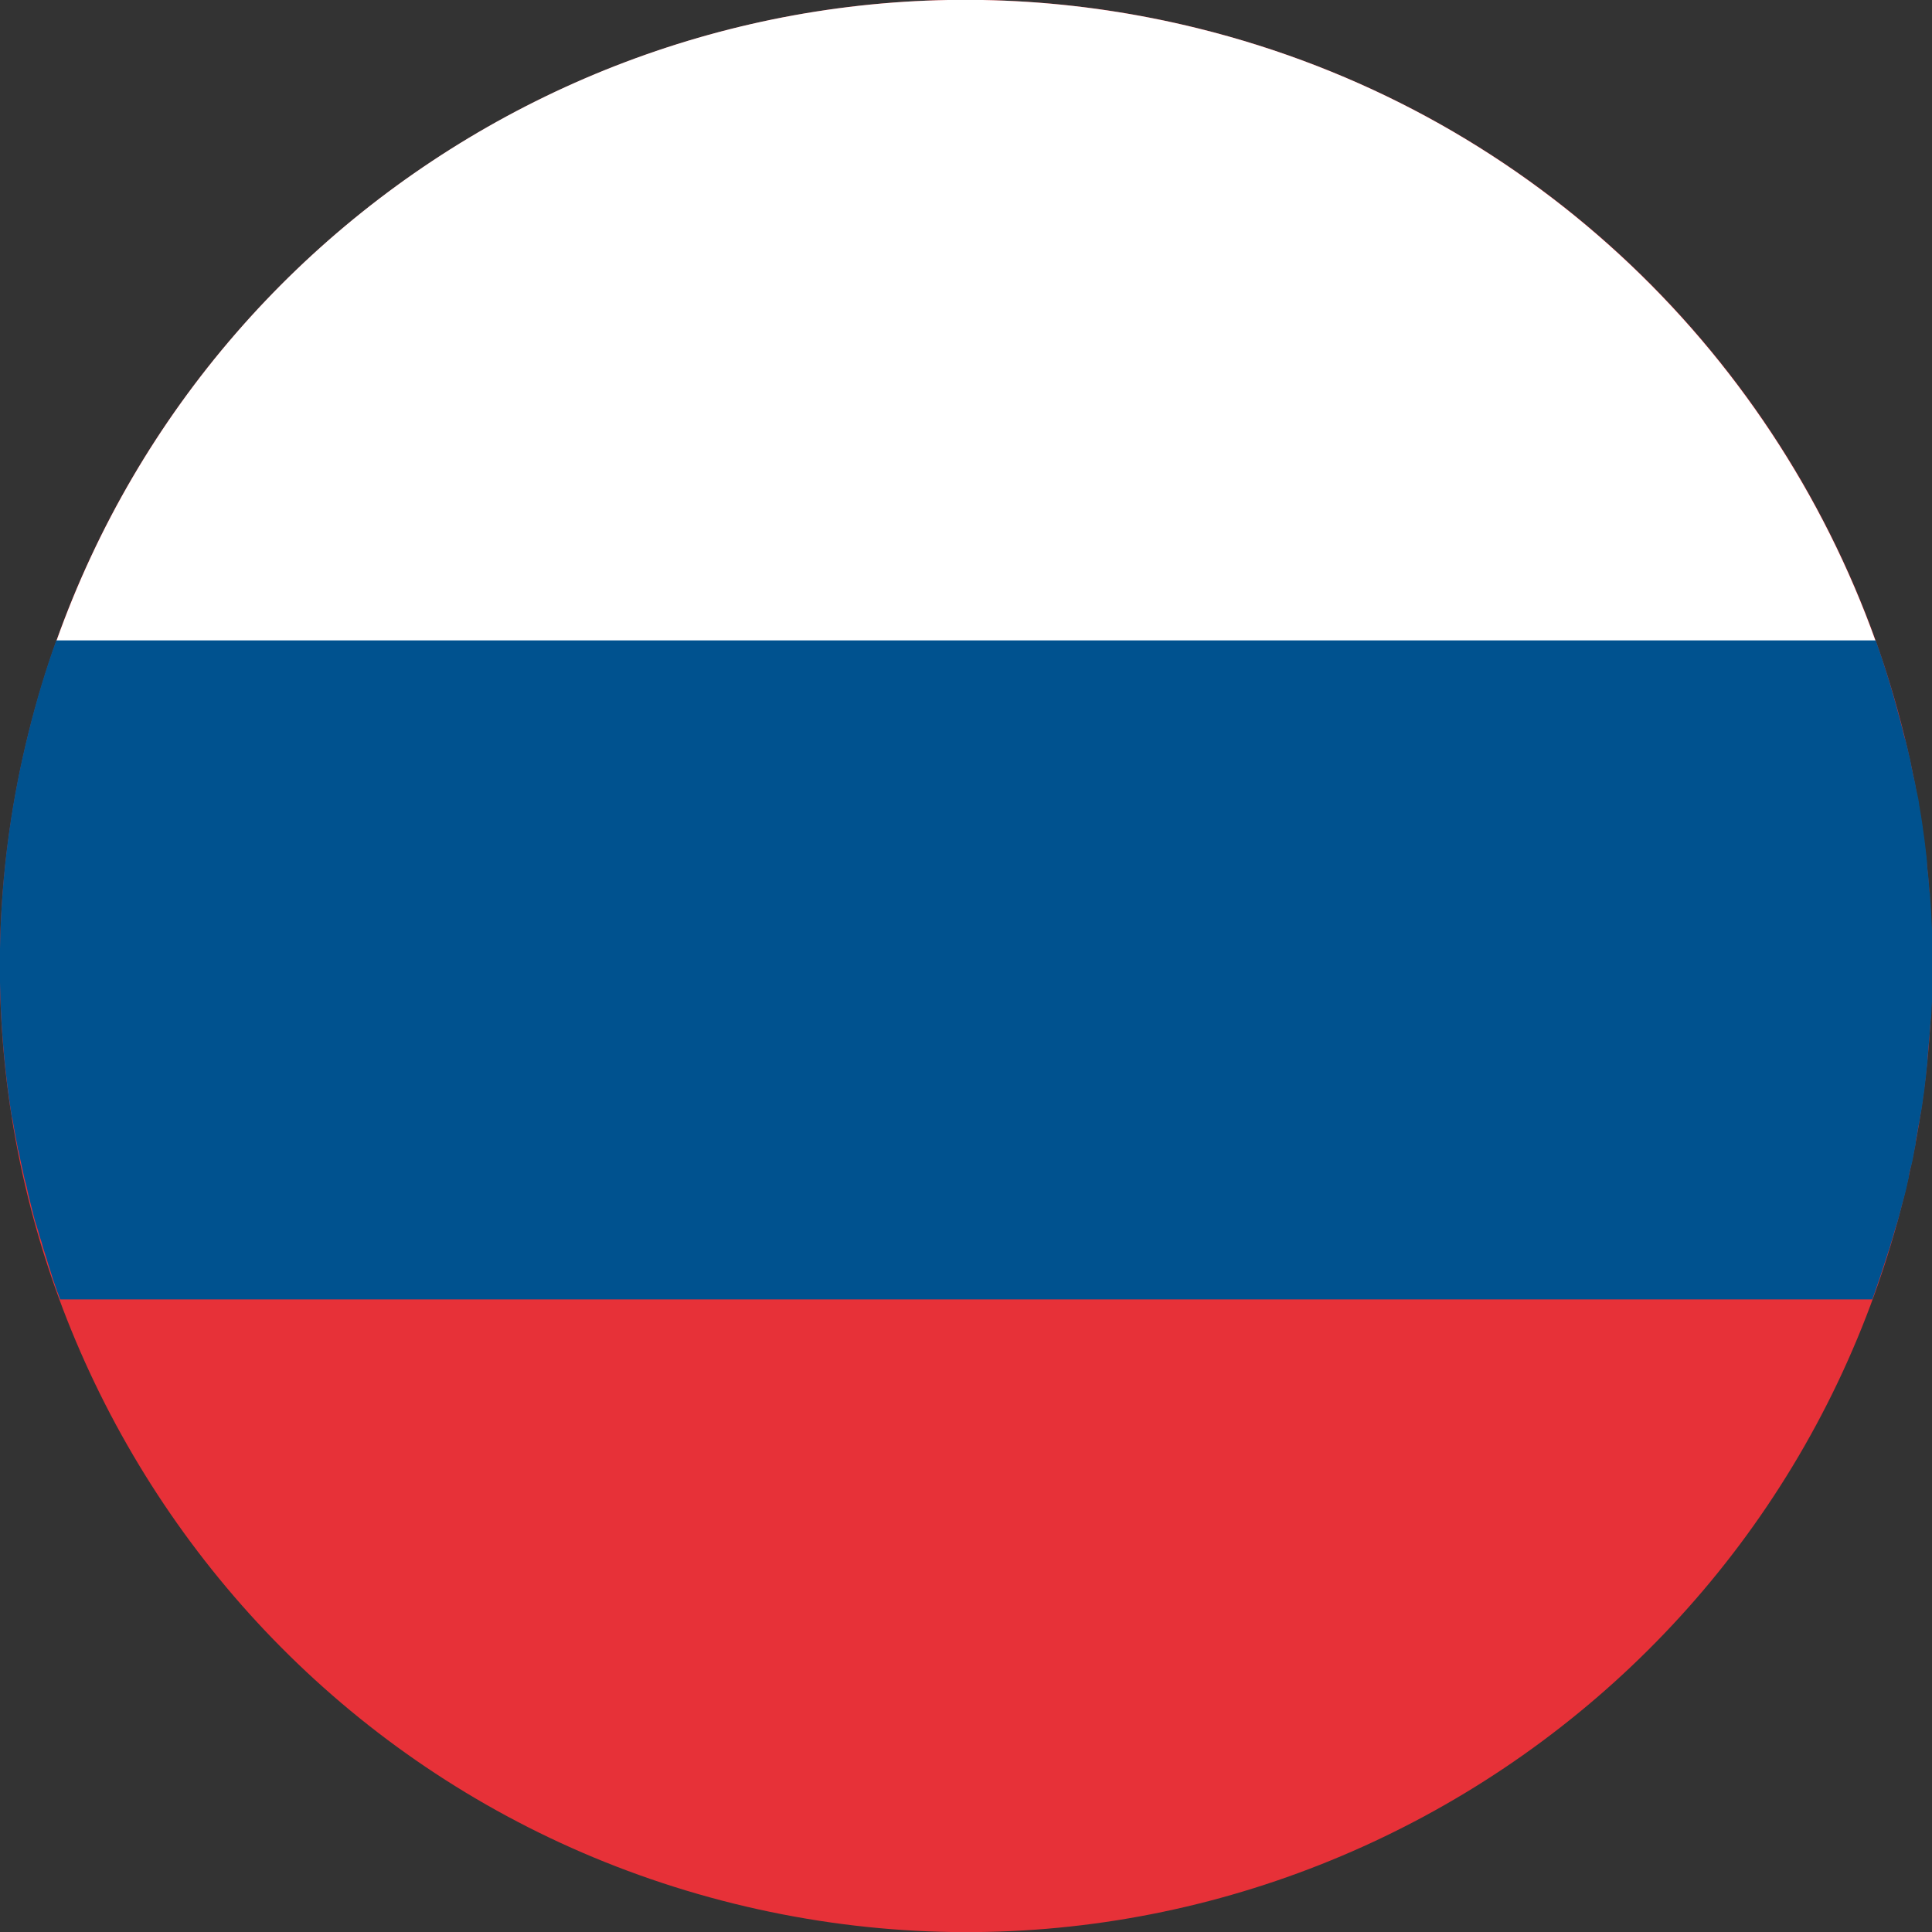 <svg width="65" height="65" viewBox="0 0 65 65" fill="none" xmlns="http://www.w3.org/2000/svg">
<rect x="0" y="0" width="65" height="65" fill="#333333" stroke="none"/>
<g clip-path="url(#clip0)">
<path d="M0.954 24.689C5.267 7.275 22.895 -3.358 40.31 0.954C57.741 5.267 68.358 22.879 64.045 40.31C59.733 57.724 42.12 68.358 24.689 64.045C7.275 59.733 -3.358 42.12 0.954 24.689Z" fill="#E73138"/>
<path d="M1.893 21.579H63.107C59.568 11.687 51.289 3.671 40.31 0.955C23.949 -3.094 7.423 6.024 1.893 21.579Z" fill="white"/>
<path d="M64.309 39.191C64.325 39.125 64.342 39.059 64.358 38.977C64.374 38.862 64.407 38.73 64.424 38.615C64.44 38.549 64.457 38.467 64.457 38.401C64.473 38.269 64.506 38.154 64.523 38.022C64.539 37.956 64.539 37.891 64.556 37.841C64.588 37.693 64.605 37.529 64.638 37.38C64.638 37.347 64.654 37.315 64.654 37.282C64.687 37.1 64.704 36.903 64.737 36.722C64.737 36.673 64.753 36.623 64.753 36.574C64.77 36.442 64.786 36.294 64.802 36.162C64.802 36.096 64.819 36.031 64.819 35.965C64.835 35.85 64.852 35.718 64.852 35.603C64.852 35.537 64.868 35.471 64.868 35.405C64.885 35.273 64.885 35.158 64.901 35.027C64.901 34.961 64.918 34.895 64.918 34.829C64.934 34.681 64.934 34.549 64.951 34.401C64.951 34.352 64.951 34.319 64.967 34.269C64.984 34.088 64.984 33.891 65 33.71C65 33.677 65 33.644 65 33.611C65 33.463 65.016 33.298 65.016 33.15C65.016 33.084 65.016 33.035 65.016 32.969C65.016 32.837 65.016 32.706 65.016 32.59C65.016 32.525 65.016 32.459 65.016 32.393C65.016 32.261 65.016 32.146 65.016 32.014C65.016 31.949 65.016 31.883 65.016 31.833C65.016 31.702 65.016 31.554 65 31.422C65 31.372 65 31.323 65 31.274C64.984 30.895 64.967 30.533 64.934 30.154C64.934 30.105 64.934 30.056 64.918 30.006C64.901 29.875 64.901 29.743 64.885 29.595C64.885 29.529 64.868 29.48 64.868 29.414C64.852 29.282 64.835 29.167 64.835 29.035C64.835 28.969 64.819 28.92 64.819 28.854C64.802 28.723 64.786 28.591 64.77 28.443C64.77 28.393 64.753 28.344 64.753 28.294C64.704 27.932 64.654 27.554 64.588 27.192C64.588 27.159 64.572 27.126 64.572 27.093C64.556 26.945 64.523 26.797 64.49 26.648C64.473 26.599 64.473 26.55 64.457 26.5C64.44 26.369 64.407 26.237 64.374 26.105C64.358 26.056 64.358 26.007 64.342 25.941C64.309 25.809 64.292 25.677 64.259 25.529C64.243 25.48 64.243 25.447 64.226 25.398C64.194 25.233 64.144 25.068 64.111 24.904L64.095 24.871C64.045 24.706 64.012 24.525 63.963 24.361C63.716 23.406 63.436 22.468 63.107 21.546H1.893C1.531 22.55 1.218 23.587 0.955 24.657C-0.132 29.019 -0.263 33.397 0.395 37.561C0.395 37.578 0.395 37.594 0.411 37.611C0.444 37.759 0.461 37.923 0.494 38.072C0.494 38.105 0.51 38.138 0.51 38.17C0.543 38.319 0.56 38.45 0.593 38.598C0.593 38.648 0.609 38.681 0.625 38.73C0.658 38.862 0.675 38.993 0.708 39.125C0.724 39.175 0.724 39.224 0.741 39.273C0.774 39.405 0.79 39.52 0.823 39.652C0.839 39.718 0.856 39.767 0.872 39.833C0.905 39.948 0.922 40.063 0.955 40.195C0.971 40.277 1.004 40.376 1.02 40.458C1.053 40.59 1.086 40.722 1.119 40.853C1.152 40.985 1.185 41.117 1.234 41.248C1.251 41.314 1.267 41.364 1.284 41.413C1.317 41.545 1.35 41.66 1.399 41.792C1.416 41.857 1.432 41.907 1.448 41.973C1.481 42.088 1.531 42.22 1.564 42.335C1.58 42.384 1.597 42.45 1.613 42.499C1.646 42.615 1.695 42.746 1.728 42.861C1.745 42.911 1.761 42.977 1.778 43.026C1.827 43.158 1.86 43.273 1.909 43.405C1.926 43.438 1.926 43.471 1.942 43.487C1.975 43.569 1.992 43.635 2.025 43.717H62.992C63.025 43.635 63.041 43.569 63.074 43.487C63.14 43.289 63.206 43.108 63.272 42.911C63.272 42.894 63.288 42.878 63.288 42.861C63.37 42.615 63.453 42.351 63.535 42.104C63.551 42.071 63.551 42.038 63.568 42.006C63.634 41.775 63.716 41.528 63.782 41.281C63.798 41.232 63.815 41.183 63.831 41.133C63.914 40.853 63.98 40.557 64.062 40.277C64.111 40.096 64.16 39.899 64.194 39.718C64.21 39.652 64.226 39.602 64.226 39.537C64.243 39.438 64.276 39.306 64.309 39.191Z" fill="#00528F"/>
</g>
<defs>
<clipPath id="clip0">
<rect width="65" height="65" fill="white"/>
</clipPath>
</defs>
</svg>
